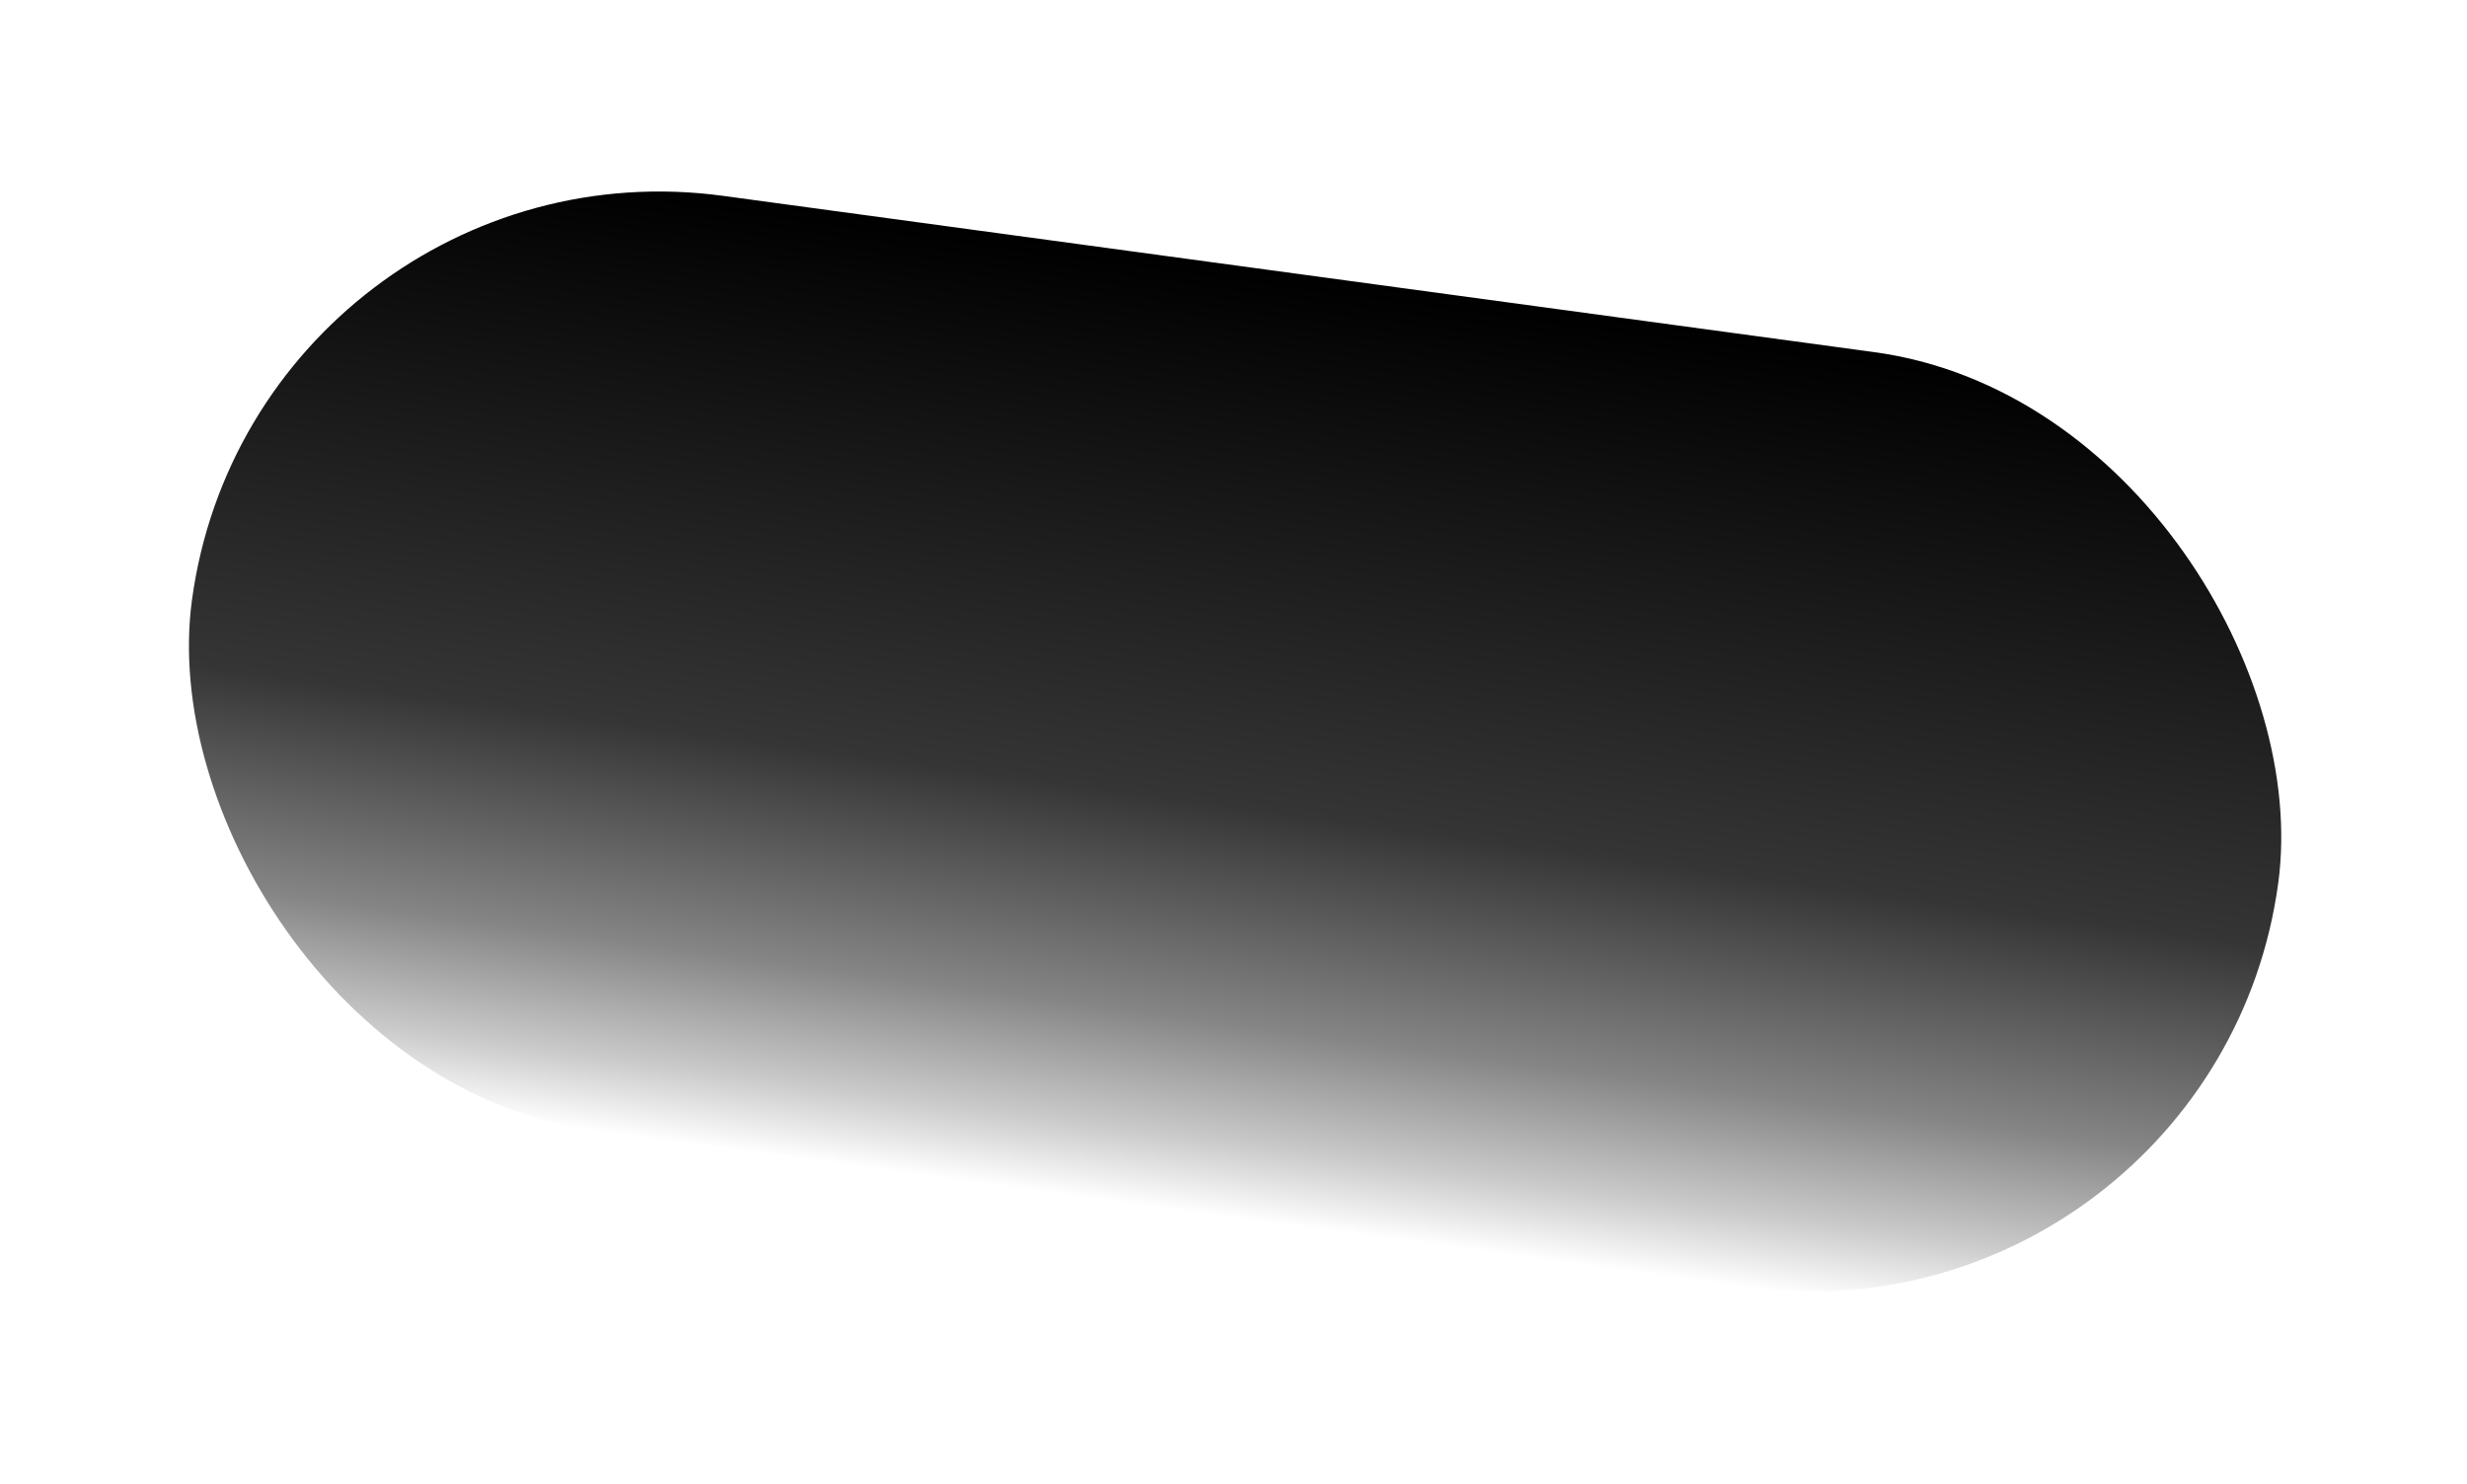<svg width="261" height="157" viewBox="0 0 261 157" fill="none" xmlns="http://www.w3.org/2000/svg">
<g filter="url(#filter0_f_375_2834)">
<rect x="27.027" y="14.006" width="222.744" height="99.848" rx="49.924" transform="rotate(7.732 27.027 14.006)" fill="url(#paint0_linear_375_2834)"/>
</g>
<defs>
<filter id="filter0_f_375_2834" x="0.432" y="0.844" width="260.478" height="155.232" filterUnits="userSpaceOnUse" color-interpolation-filters="sRGB">
<feFlood flood-opacity="0" result="BackgroundImageFix"/>
<feBlend mode="normal" in="SourceGraphic" in2="BackgroundImageFix" result="shape"/>
<feGaussianBlur stdDeviation="9.71" result="effect1_foregroundBlur_375_2834"/>
</filter>
<linearGradient id="paint0_linear_375_2834" x1="138.4" y1="14.006" x2="138.4" y2="113.854" gradientUnits="userSpaceOnUse">
<stop/>
<stop offset="0.568" stop-opacity="0.792"/>
<stop offset="0.797" stop-opacity="0.477"/>
<stop offset="0.922" stop-opacity="0.208"/>
<stop offset="1" stop-opacity="0"/>
</linearGradient>
</defs>
</svg>

